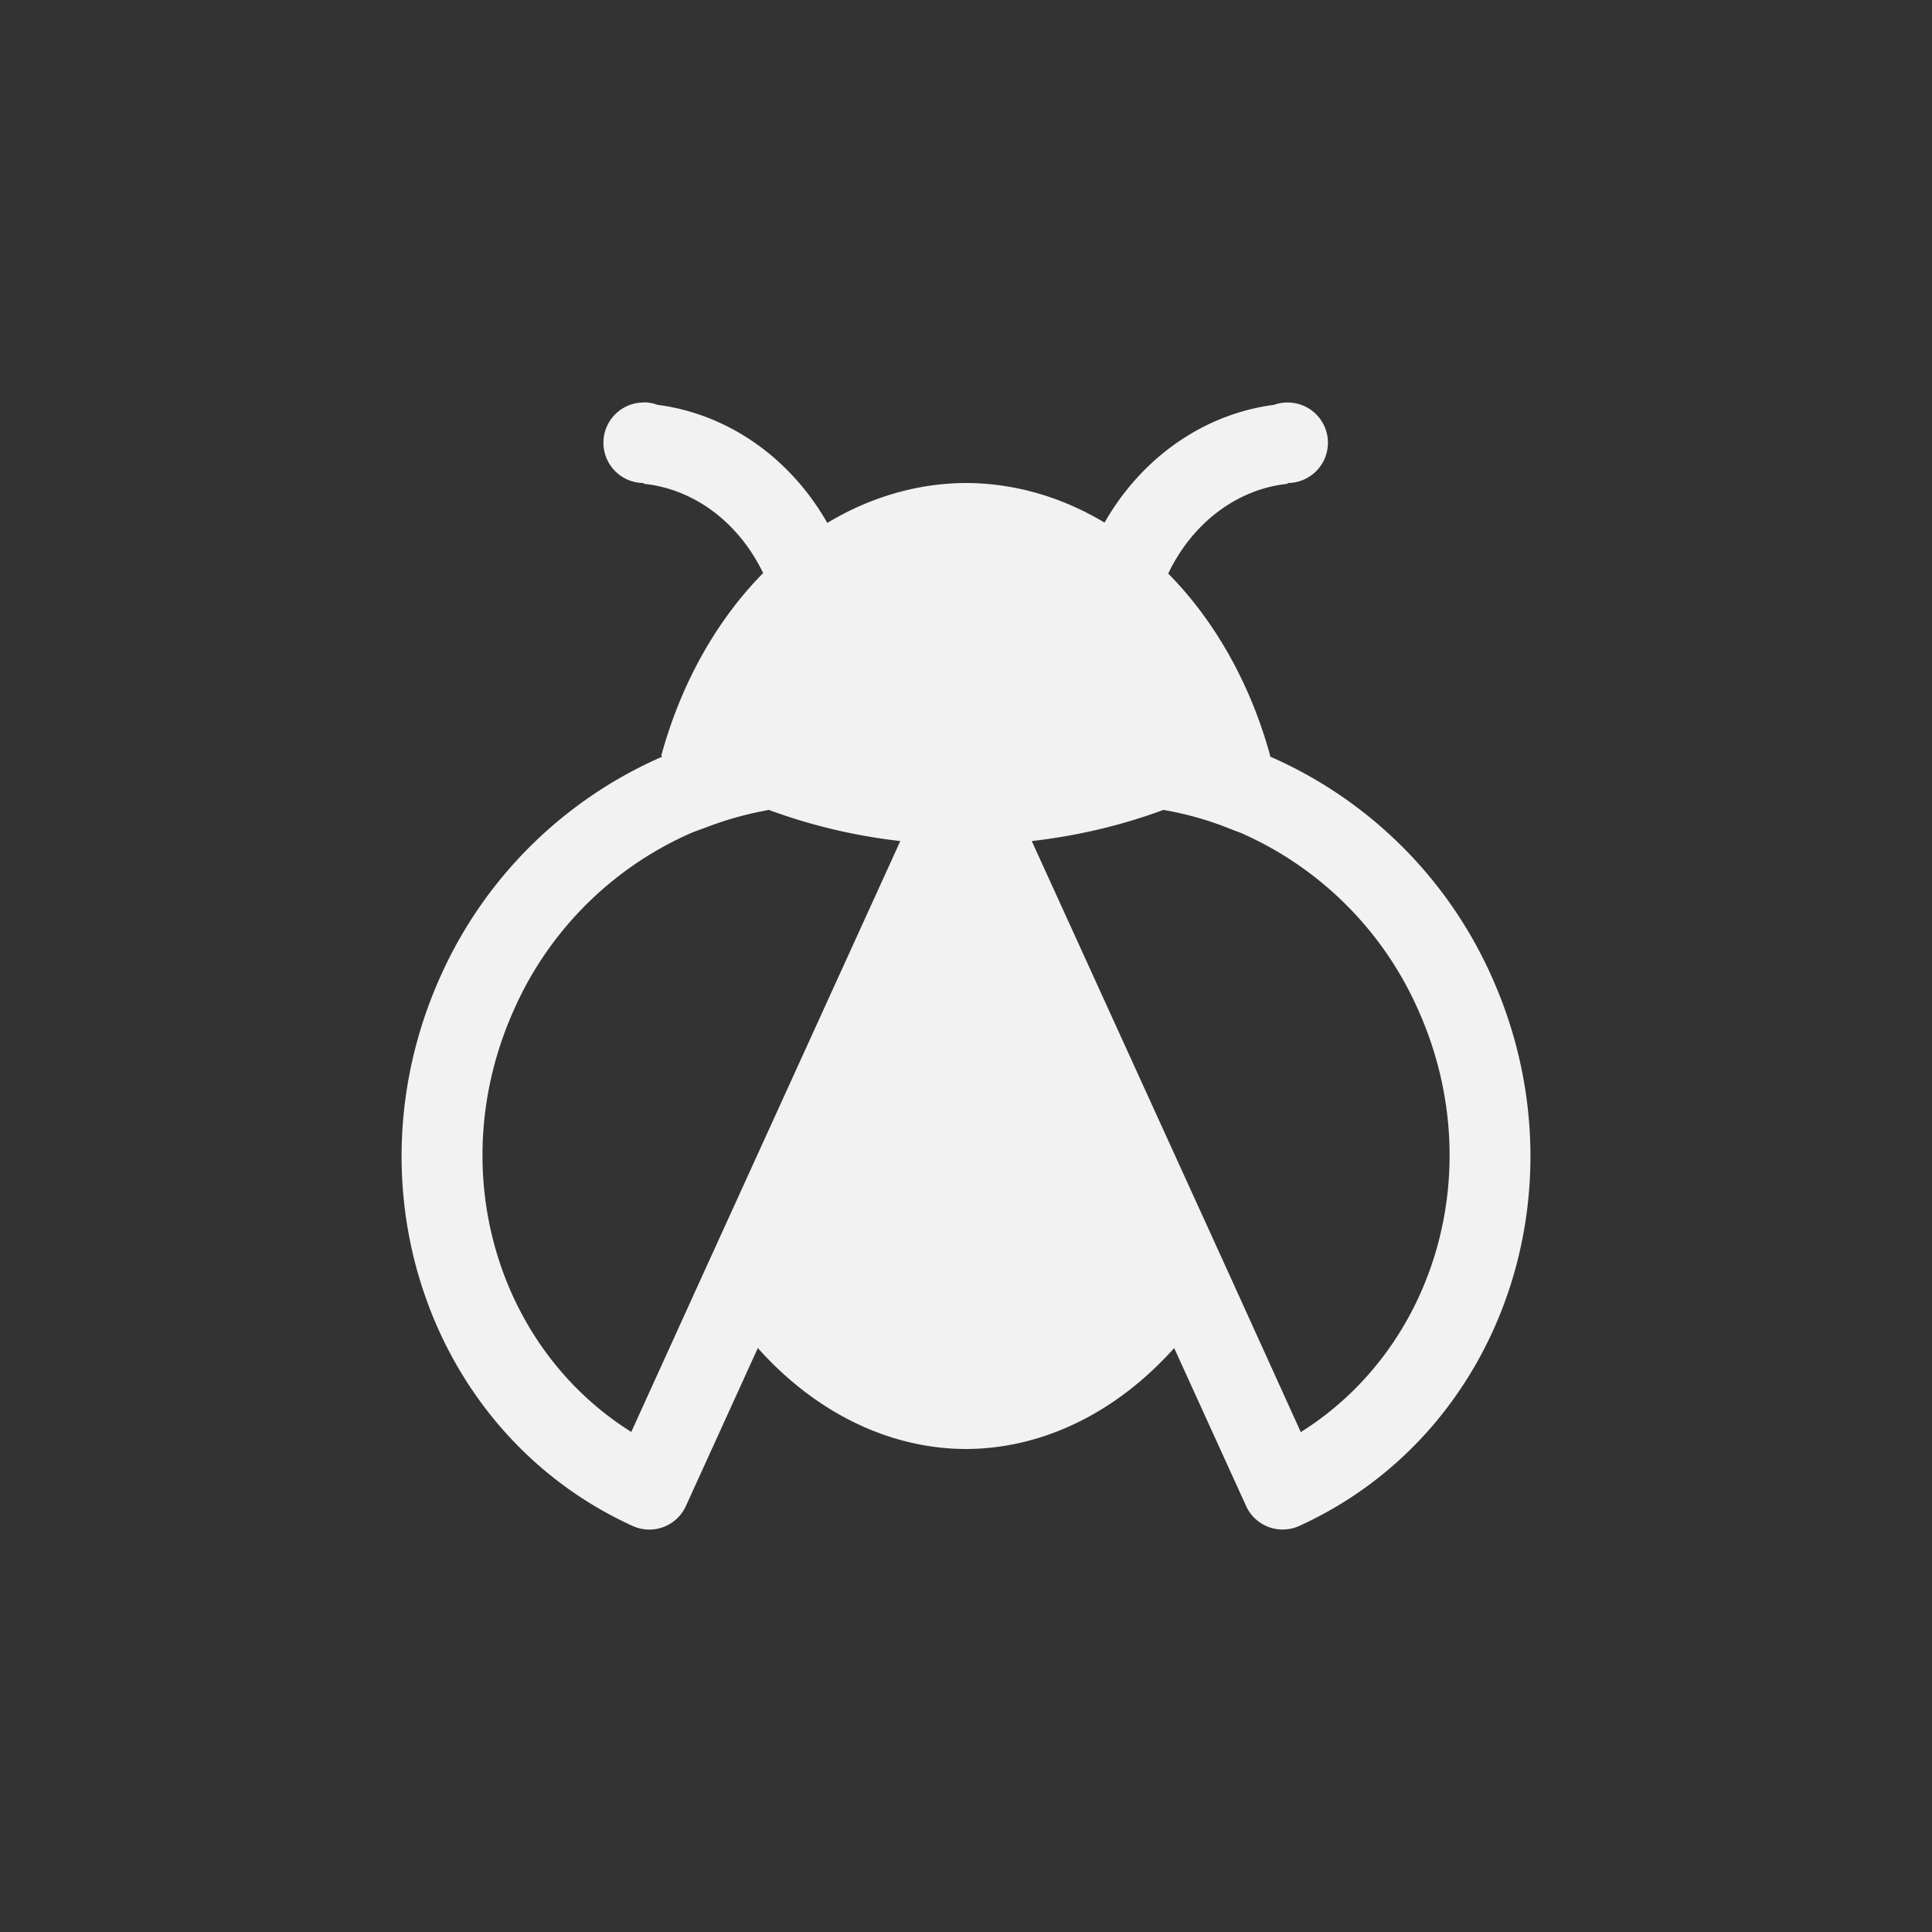 <?xml version="1.0" encoding="UTF-8" standalone="no"?>
<svg
   height="24"
   width="24"
   version="1.1"
   id="svg1"
   sodipodi:docname="bug-symbolic.svg"
   inkscape:version="1.4.2 (ebf0e940d0, 2025-05-08)"
   xmlns:inkscape="http://www.inkscape.org/namespaces/inkscape"
   xmlns:sodipodi="http://sodipodi.sourceforge.net/DTD/sodipodi-0.dtd"
   xmlns="http://www.w3.org/2000/svg"
   xmlns:svg="http://www.w3.org/2000/svg">
  <rect width="100%" height="100%" fill="#333333" stroke="none"/>
  <defs
     id="defs1">
    <style
       id="current-color-scheme"
       type="text/css">
        .ColorScheme-Text { color:#f2f2f2; }
        .ColorScheme-NeutralText { color:#f67400; }
        .ColorScheme-PositiveText { color:#37c837; }
        .ColorScheme-NegativeText { color:#f44336; }
        .ColorScheme-Highlight { color:#3daee9; }
     </style>
  </defs>
  <sodipodi:namedview
     id="namedview1"
     pagecolor="#ffffff"
     bordercolor="#000000"
     borderopacity="0.25"
     inkscape:showpageshadow="2"
     inkscape:pageopacity="0.0"
     inkscape:pagecheckerboard="0"
     inkscape:deskcolor="#d1d1d1"
     inkscape:zoom="33.125"
     inkscape:cx="12"
     inkscape:cy="12"
     inkscape:window-width="1920"
     inkscape:window-height="1010"
     inkscape:window-x="0"
     inkscape:window-y="0"
     inkscape:window-maximized="1"
     inkscape:current-layer="svg1" />
  <path
     id="path1"
     style="fill:currentColor"
     class="ColorScheme-Text"
     d="M 7.996,4.998 V 5 a 0.5,0.5 0 0 0 -0.5,0.5 0.5,0.5 0 0 0 0.5,0.5 v 0.01 a 1.886,2.167 0 0 1 1.484,1.109 4,5 0 0 0 -1.266,2.27 6.03,5 0 0 0 0.014,0.01 5.364,5.364 0 0 0 -2.746,2.707 c -1.2,2.639 -0.136,5.705 2.377,6.85 A 0.499,0.499 0 0 0 8.521,18.707 L 9.414,16.746 A 4,5.25 0 0 0 11.996,18 4,5.25 0 0 0 14.586,16.746 l 0.893,1.961 c 0.114,0.252 0.41,0.363 0.662,0.248 2.513,-1.144 3.578,-4.21 2.377,-6.85 a 5.365,5.365 0 0 0 -2.746,-2.709 6.03,5 0 0 0 0.008,-0.004 A 4,5 0 0 0 14.512,7.125 1.886,2.167 0 0 1 15.996,6.01 V 6 a 0.5,0.5 0 0 0 0.5,-0.5 0.5,0.5 0 0 0 -0.5,-0.5 A 0.5,0.5 0 0 0 15.826,5.029 2.886,3.167 0 0 0 13.721,6.492 4,5 0 0 0 11.996,6 4,5 0 0 0 10.277,6.496 2.886,3.167 0 0 0 8.168,5.029 0.5,0.5 0 0 0 7.996,4.998 Z m 1.553,5.063 h 0.002 a 6.03,5 0 0 0 1.633,0.387 l -2.438,5.352 -0.904,1.988 c -1.684,-1.056 -2.344,-3.297 -1.447,-5.268 a 4.295,4.295 0 0 1 2.145,-2.152 c 0.084,-0.039 0.172,-0.067 0.258,-0.1 a 4.15,4.15 0 0 1 0.682,-0.193 z m 4.902,0 0.047,0.008 c 0.273,0.05 0.542,0.129 0.801,0.234 0.047,0.019 0.095,0.034 0.141,0.055 a 4.296,4.296 0 0 1 2.166,2.162 c 0.897,1.971 0.237,4.213 -1.447,5.27 l -0.906,-1.996 -2.436,-5.346 a 6.03,5 0 0 0 1.635,-0.387 z" />
</svg>
